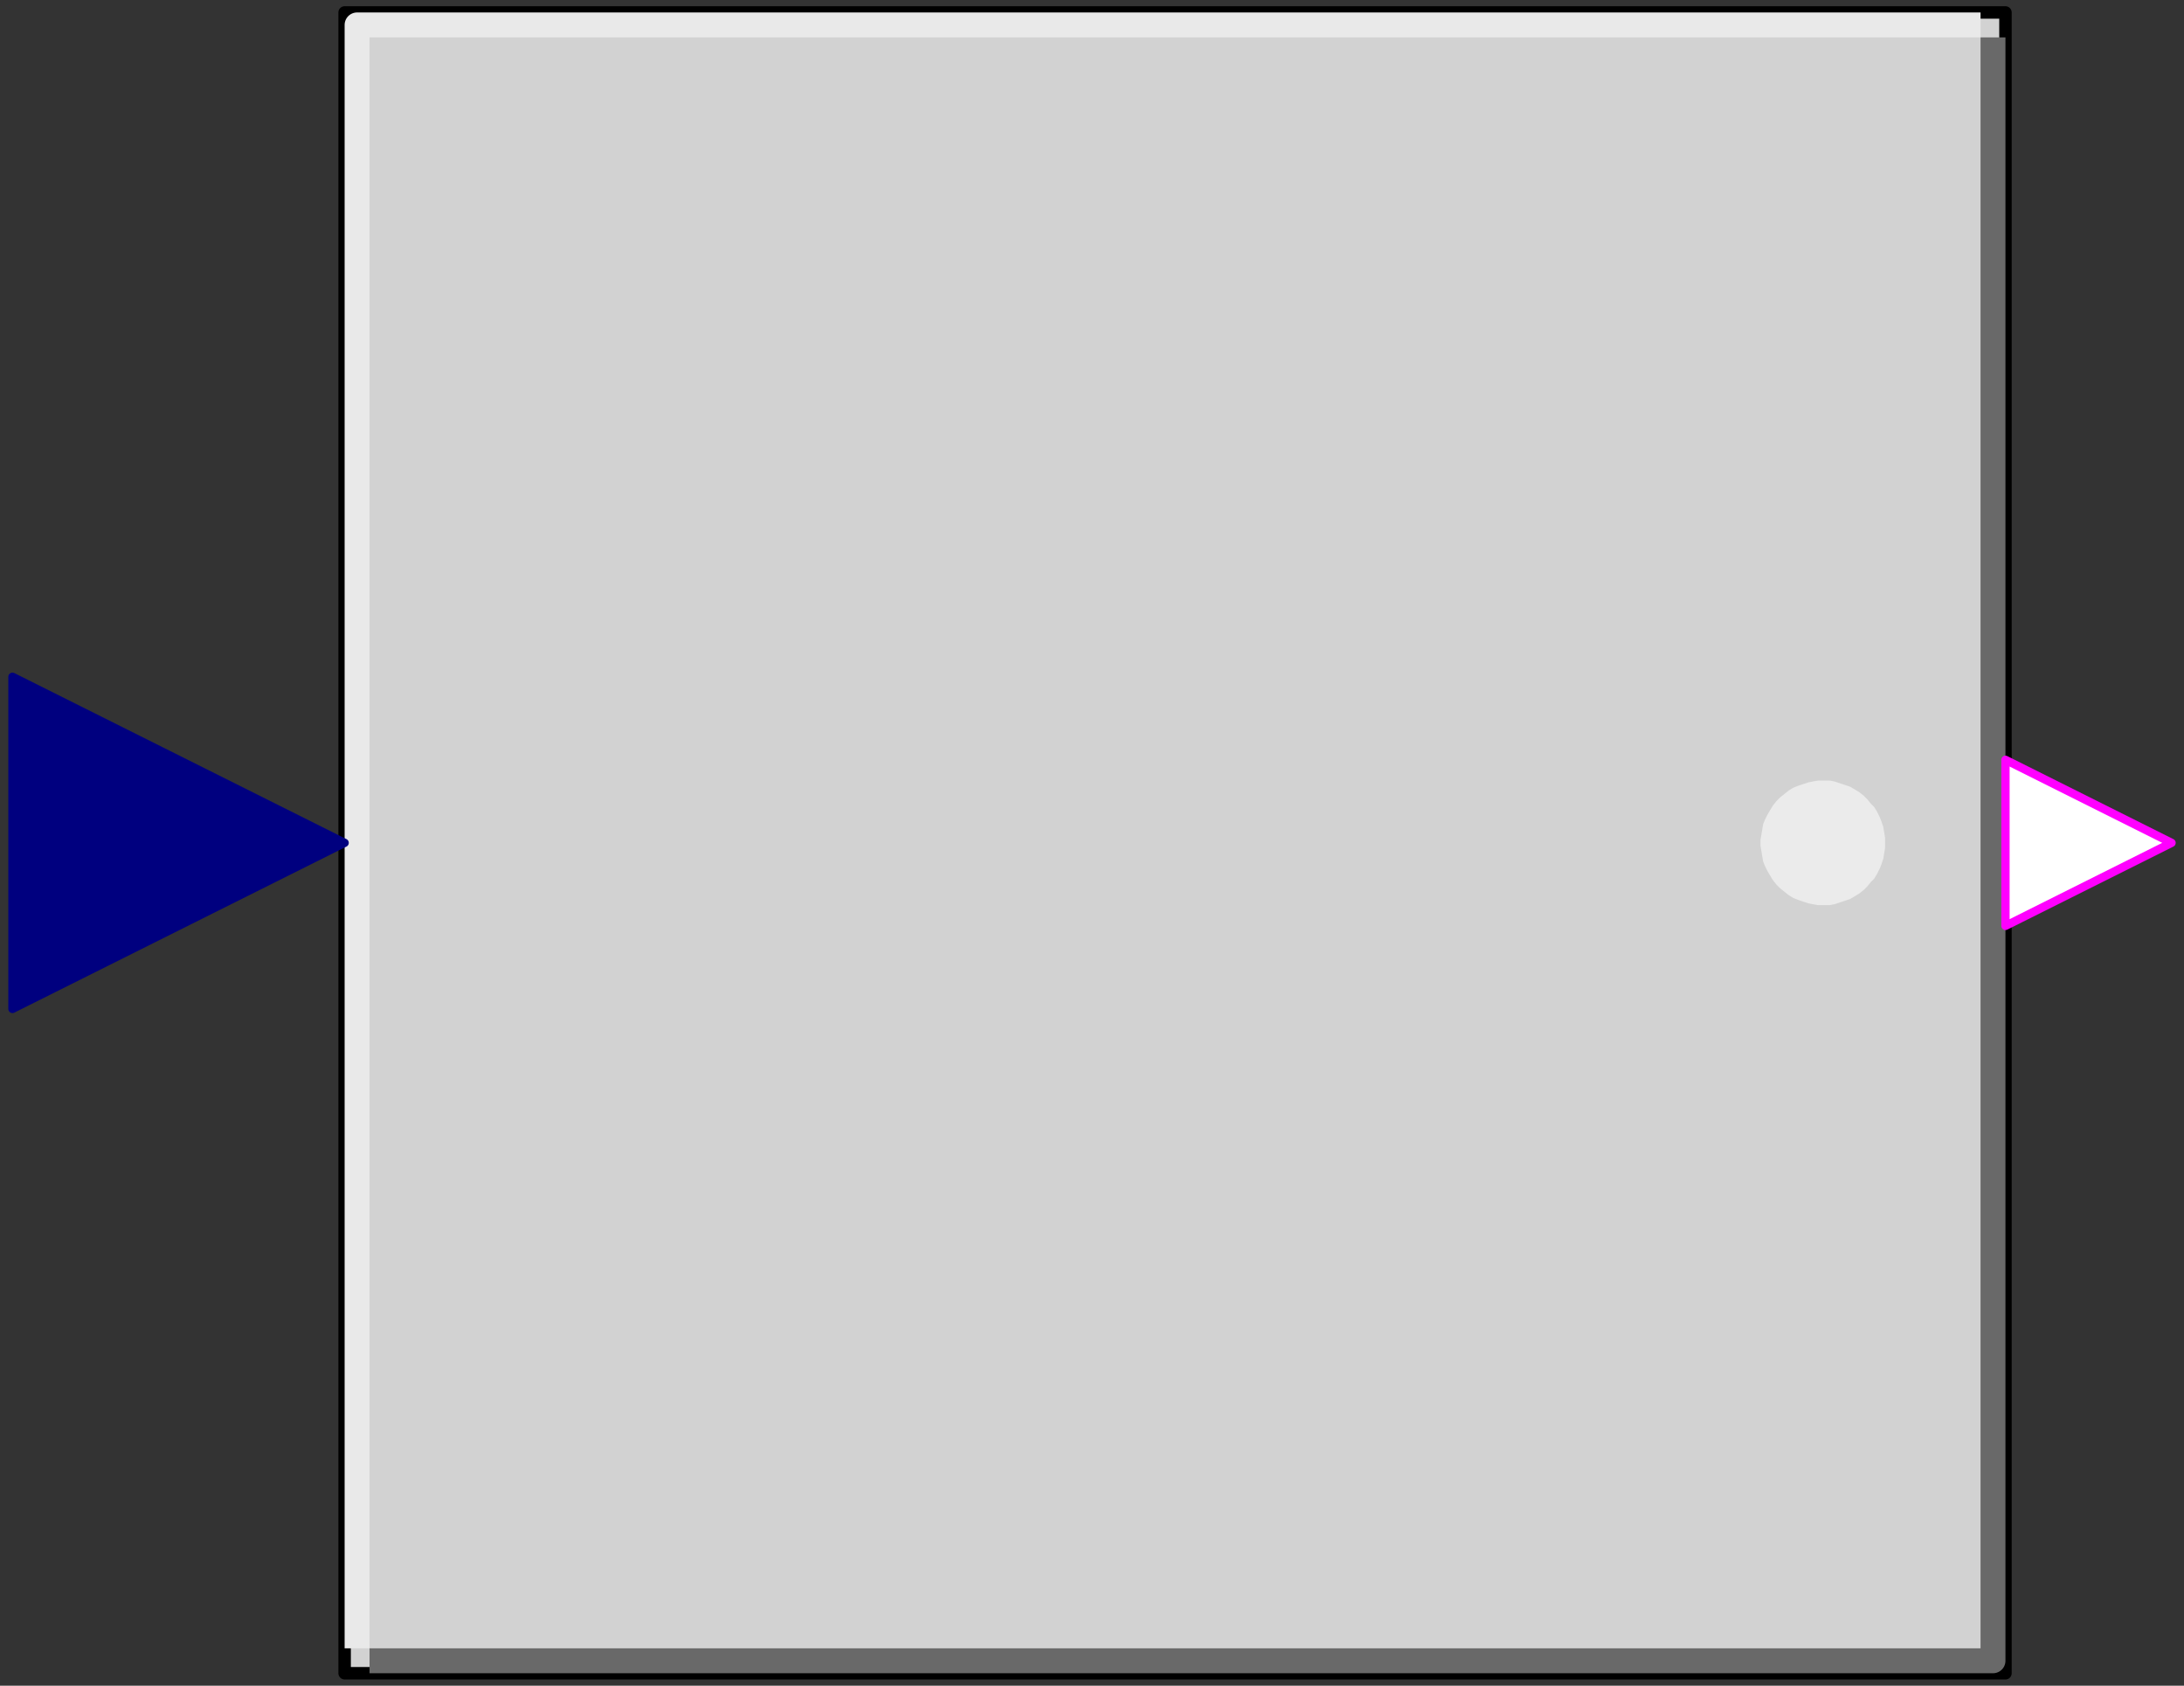 <svg width="263" height="203" xmlns="http://www.w3.org/2000/svg" xmlns:xlink="http://www.w3.org/1999/xlink">
	<rect width="100%" height="100%" fill="#333333" stroke="none"/>
	<g id="Modelica.Blocks.Interfaces.partialBooleanThresholdComparison" class="component">
		<polygon points="41.5,201.5 241.5,201.5 241.5,1.5 41.5,1.5" fill="#D2D2D2" stroke="#000000" stroke-width="1.5" stroke-linecap="butt" stroke-linejoin="round" />
		<polyline points="44.5,200.0 240.0,200.0 240.0,4.5" fill-opacity="0" stroke="#696969" stroke-width="3.0" stroke-linecap="butt" stroke-linejoin="round" />
		<polyline points="43.0,198.5 43.0,3.0 238.5,3.0" fill-opacity="0" stroke="#E9E9E9" stroke-width="3.0" stroke-linecap="butt" stroke-linejoin="round" />
		<polygon points="226.5,101.5 226.5,100.9 226.4,100.3 226.3,99.7 226.1,99.1 225.9,98.6 225.6,98.0 225.3,97.5 224.9,97.1 224.5,96.6 224.1,96.2 223.6,95.8 223.1,95.5 222.6,95.2 222.0,95.0 221.4,94.8 220.8,94.6 220.3,94.5 219.7,94.5 219.0,94.5 218.4,94.6 217.9,94.7 217.3,94.9 216.7,95.1 216.2,95.3 215.7,95.6 215.2,96.0 214.7,96.4 214.3,96.8 213.9,97.3 213.6,97.8 213.3,98.3 213.0,98.9 212.8,99.4 212.7,100.0 212.6,100.6 212.5,101.2 212.5,101.8 212.6,102.4 212.7,103.0 212.8,103.6 213.0,104.1 213.3,104.7 213.6,105.2 213.9,105.7 214.3,106.2 214.7,106.6 215.2,107.0 215.7,107.4 216.2,107.7 216.7,107.9 217.3,108.1 217.9,108.3 218.4,108.4 219.0,108.5 219.7,108.5 220.3,108.5 220.8,108.4 221.4,108.2 222.0,108.0 222.6,107.8 223.1,107.5 223.6,107.2 224.1,106.8 224.5,106.4 224.9,105.9 225.3,105.5 225.6,105.0 225.9,104.4 226.1,103.9 226.3,103.3 226.4,102.7 226.5,102.1" fill="#EBEBEB" stroke="#EBEBEB" stroke-width="1.0" stroke-linecap="butt" stroke-linejoin="round" />
		<g id="u" class="port">
			<polygon points="1.5,81.5 41.5,101.5 1.5,121.5" fill="#00007F" stroke="#00007F" stroke-width="1.0" stroke-linecap="butt" stroke-linejoin="round" />
		</g>
		<g id="y" class="port">
			<polygon points="241.5,91.5 261.5,101.5 241.5,111.5" fill="#FFFFFF" stroke="#FF00FF" stroke-width="1.0" stroke-linecap="butt" stroke-linejoin="round" />
		</g>
	</g>
</svg>
